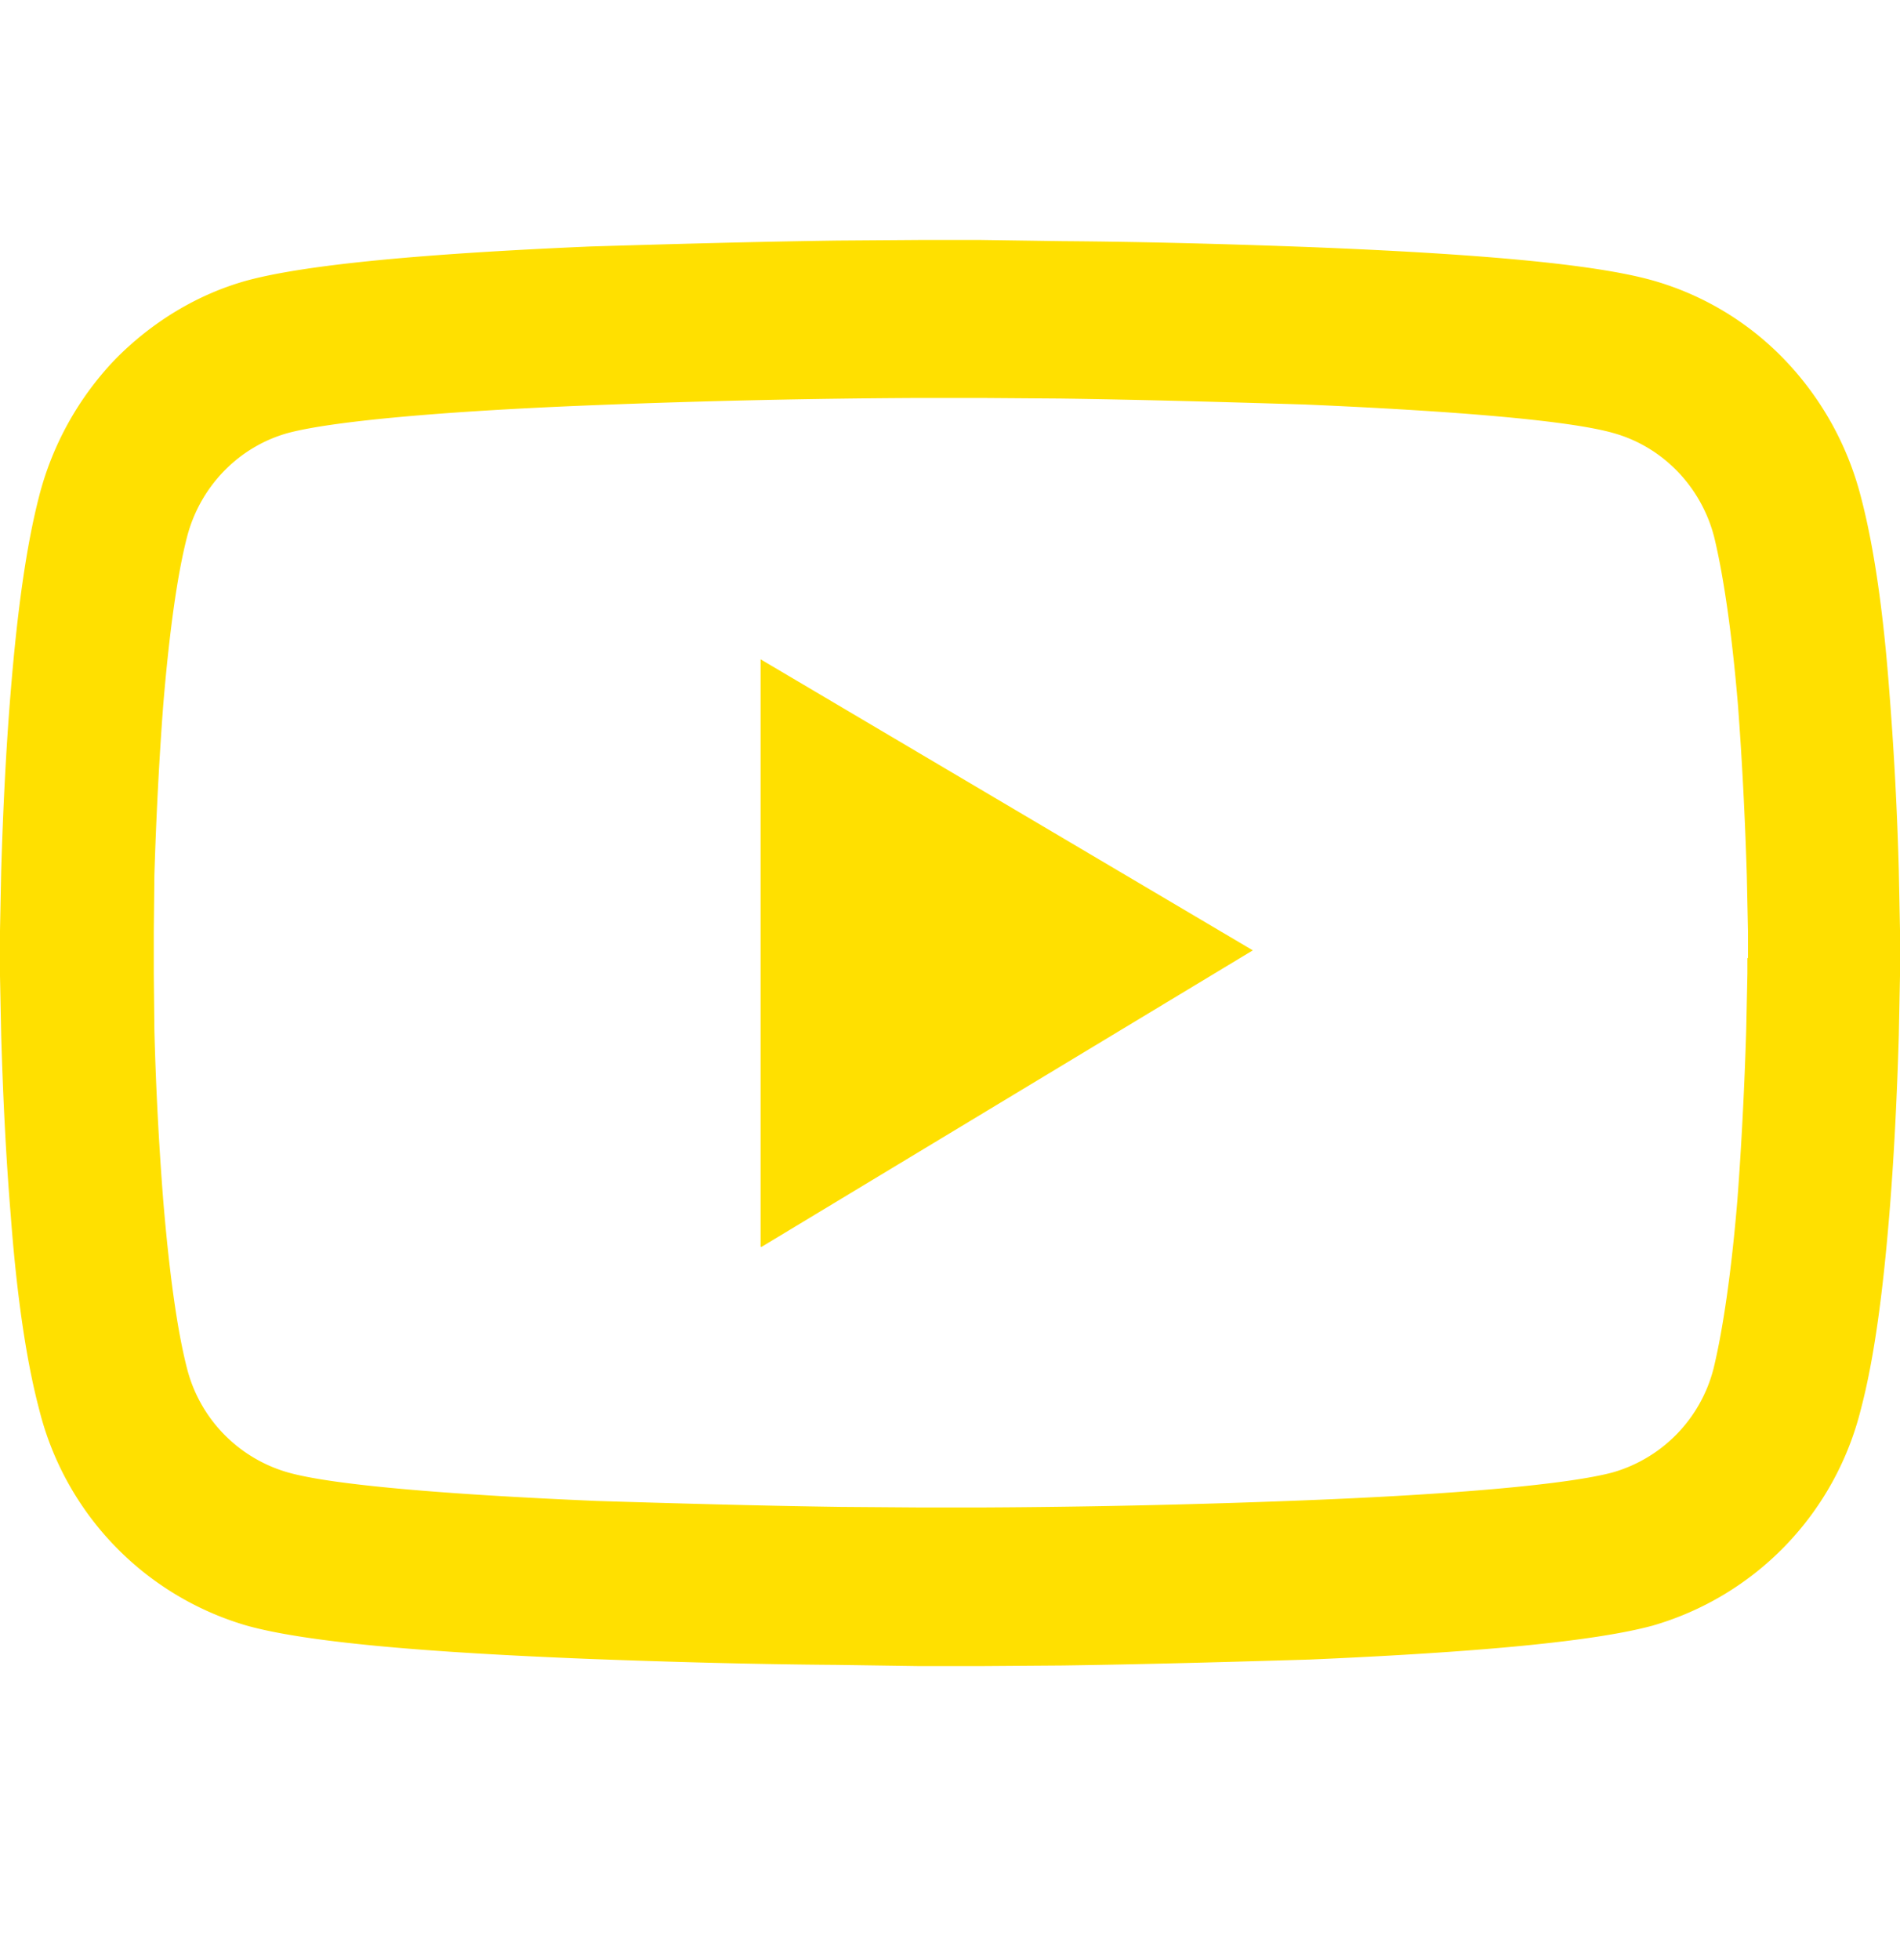 <svg xmlns="http://www.w3.org/2000/svg" width="32" height="33" fill="none"><path fill="#FFE000" d="M32 15.94v-.28l-.02-1a57.49 57.49 0 0 0-.16-3.02c-.1-1.34-.26-2.45-.48-3.28a5.2 5.2 0 0 0-1.28-2.3 4.95 4.95 0 0 0-2.23-1.34c-1-.28-2.99-.45-5.77-.56-1.33-.05-2.75-.09-4.16-.1l-1.38-.02h-1.04l-1.38.01c-1.41.02-2.83.06-4.16.1-2.78.12-4.76.3-5.77.57-.84.23-1.61.7-2.23 1.33a5.2 5.2 0 0 0-1.28 2.3C.44 9.2.29 10.3.18 11.65c-.08.97-.13 2-.16 3.02l-.02 1v.76l.02 1c.03 1.03.08 2.05.16 3.02.1 1.34.26 2.45.48 3.28a5.06 5.06 0 0 0 3.5 3.64c1.01.28 3 .45 5.78.56 1.33.05 2.75.09 4.16.1l1.38.02h1.04l1.38-.01c1.41-.02 2.83-.06 4.16-.1 2.78-.12 4.77-.3 5.77-.57a5.06 5.06 0 0 0 3.51-3.64c.22-.83.37-1.94.48-3.28.08-.97.13-2 .16-3.02l.02-1V15.94Zm-2.57.19v.26l-.02.95c-.03.98-.08 1.96-.15 2.88-.1 1.19-.24 2.16-.4 2.82a2.45 2.45 0 0 1-1.7 1.75c-.75.2-2.64.37-5.2.47a157.08 157.08 0 0 1-5.45.12H15.5l-1.35-.01c-1.4-.02-2.8-.06-4.1-.1-2.56-.11-4.46-.27-5.2-.48a2.45 2.45 0 0 1-1.7-1.75c-.17-.66-.3-1.63-.4-2.82a55.3 55.3 0 0 1-.15-2.88l-.01-.95v-.7l.01-.95c.03-.98.08-1.96.15-2.88.1-1.19.23-2.16.4-2.82.22-.85.87-1.52 1.7-1.75.75-.2 2.63-.37 5.2-.47a156.9 156.9 0 0 1 5.45-.12h1.02l1.35.01c1.4.02 2.8.06 4.1.1 2.56.11 4.46.27 5.2.48.83.23 1.48.9 1.7 1.75.16.66.3 1.63.4 2.82.07.92.12 1.9.15 2.88l.02.95v.44Zm-16.6 4.86L21.1 16l-8.29-4.9v9.89Z"/></svg>
